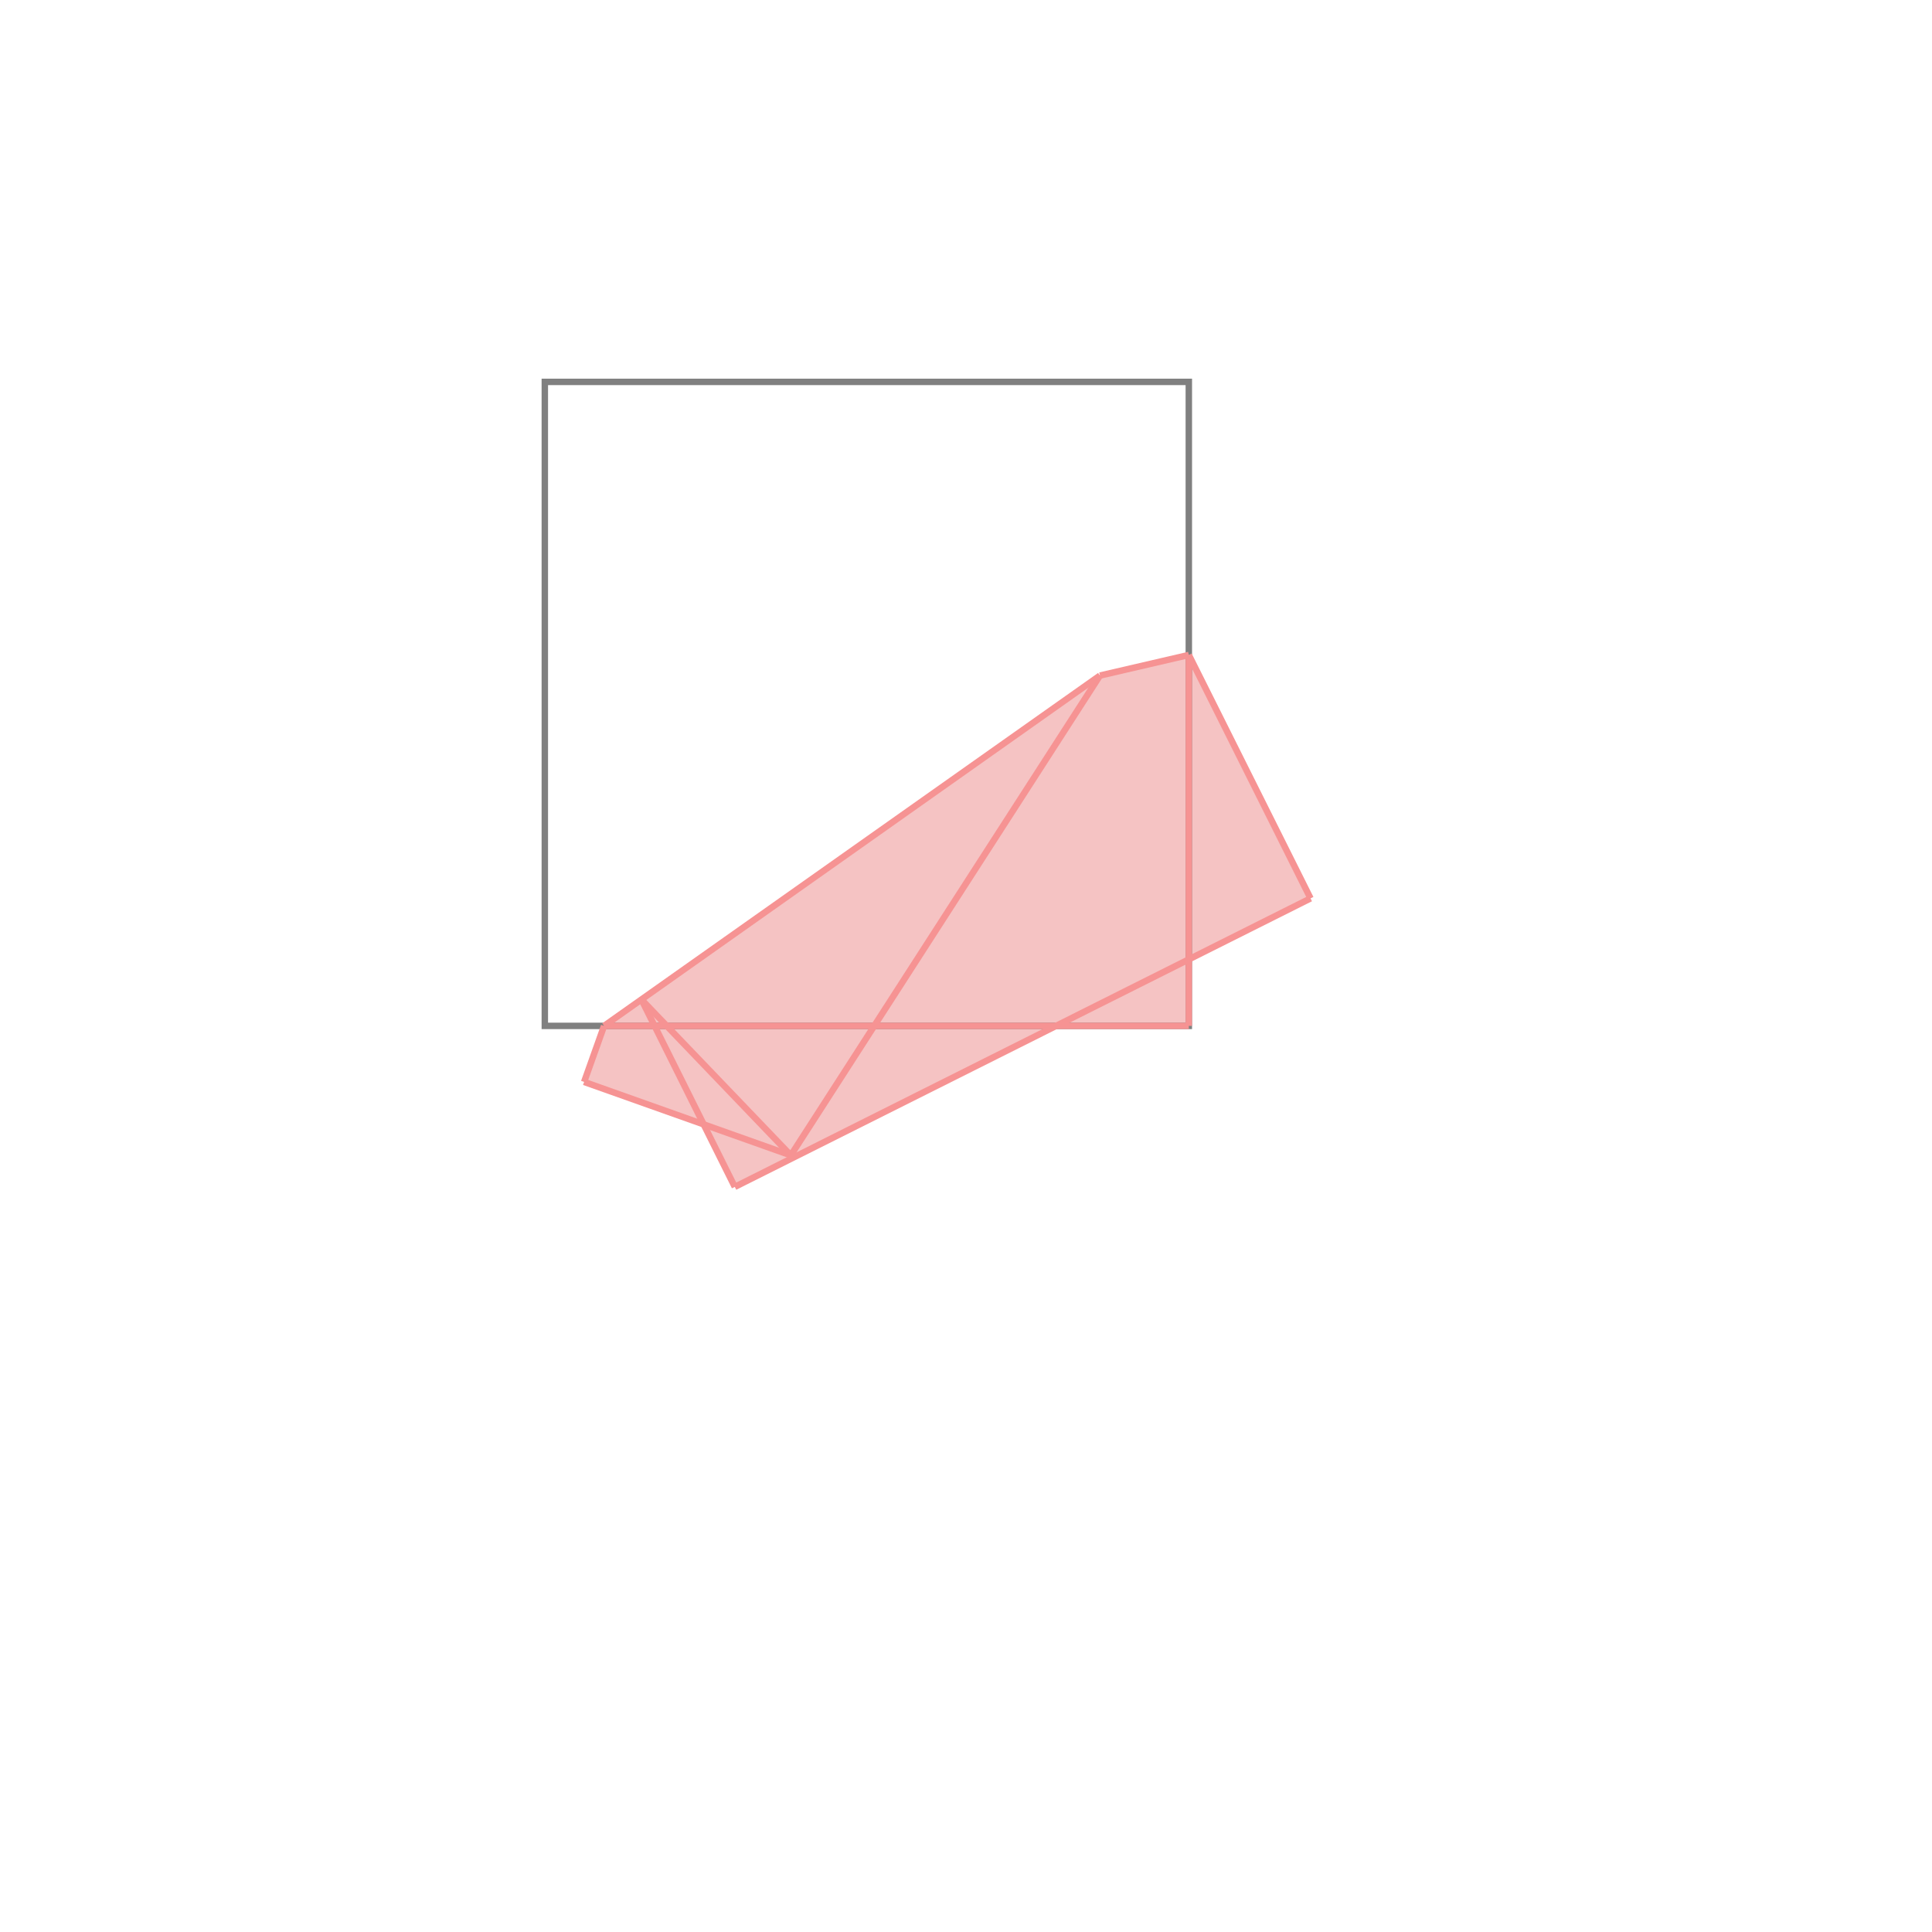 <svg xmlns="http://www.w3.org/2000/svg" viewBox="-1.5 -1.5 3 3">
<g transform="scale(1, -1)">
<path d="M-0.359 -0.343 L0.141 -0.093 L0.346 -0.093 L0.346 0.01 L0.535 0.105 L0.346 0.483 L0.208 0.451 L-0.562 -0.093 L-0.593 -0.18 L-0.407 -0.246 z " fill="rgb(245,195,195)" />
<path d="M-0.654 -0.093 L0.346 -0.093 L0.346 0.907 L-0.654 0.907  z" fill="none" stroke="rgb(128,128,128)" stroke-width="0.01" />
<line x1="-0.359" y1="-0.343" x2="0.535" y2="0.105" style="stroke:rgb(246,147,147);stroke-width:0.01" />
<line x1="-0.272" y1="-0.294" x2="0.208" y2="0.451" style="stroke:rgb(246,147,147);stroke-width:0.01" />
<line x1="-0.272" y1="-0.294" x2="-0.593" y2="-0.18" style="stroke:rgb(246,147,147);stroke-width:0.01" />
<line x1="-0.562" y1="-0.093" x2="0.208" y2="0.451" style="stroke:rgb(246,147,147);stroke-width:0.01" />
<line x1="-0.593" y1="-0.18" x2="-0.562" y2="-0.093" style="stroke:rgb(246,147,147);stroke-width:0.01" />
<line x1="-0.562" y1="-0.093" x2="0.346" y2="-0.093" style="stroke:rgb(246,147,147);stroke-width:0.01" />
<line x1="0.346" y1="-0.093" x2="0.346" y2="0.483" style="stroke:rgb(246,147,147);stroke-width:0.01" />
<line x1="-0.359" y1="-0.343" x2="-0.504" y2="-0.052" style="stroke:rgb(246,147,147);stroke-width:0.01" />
<line x1="-0.272" y1="-0.294" x2="-0.504" y2="-0.052" style="stroke:rgb(246,147,147);stroke-width:0.01" />
<line x1="0.208" y1="0.451" x2="0.346" y2="0.483" style="stroke:rgb(246,147,147);stroke-width:0.01" />
<line x1="0.535" y1="0.105" x2="0.346" y2="0.483" style="stroke:rgb(246,147,147);stroke-width:0.01" />
</g>
</svg>
